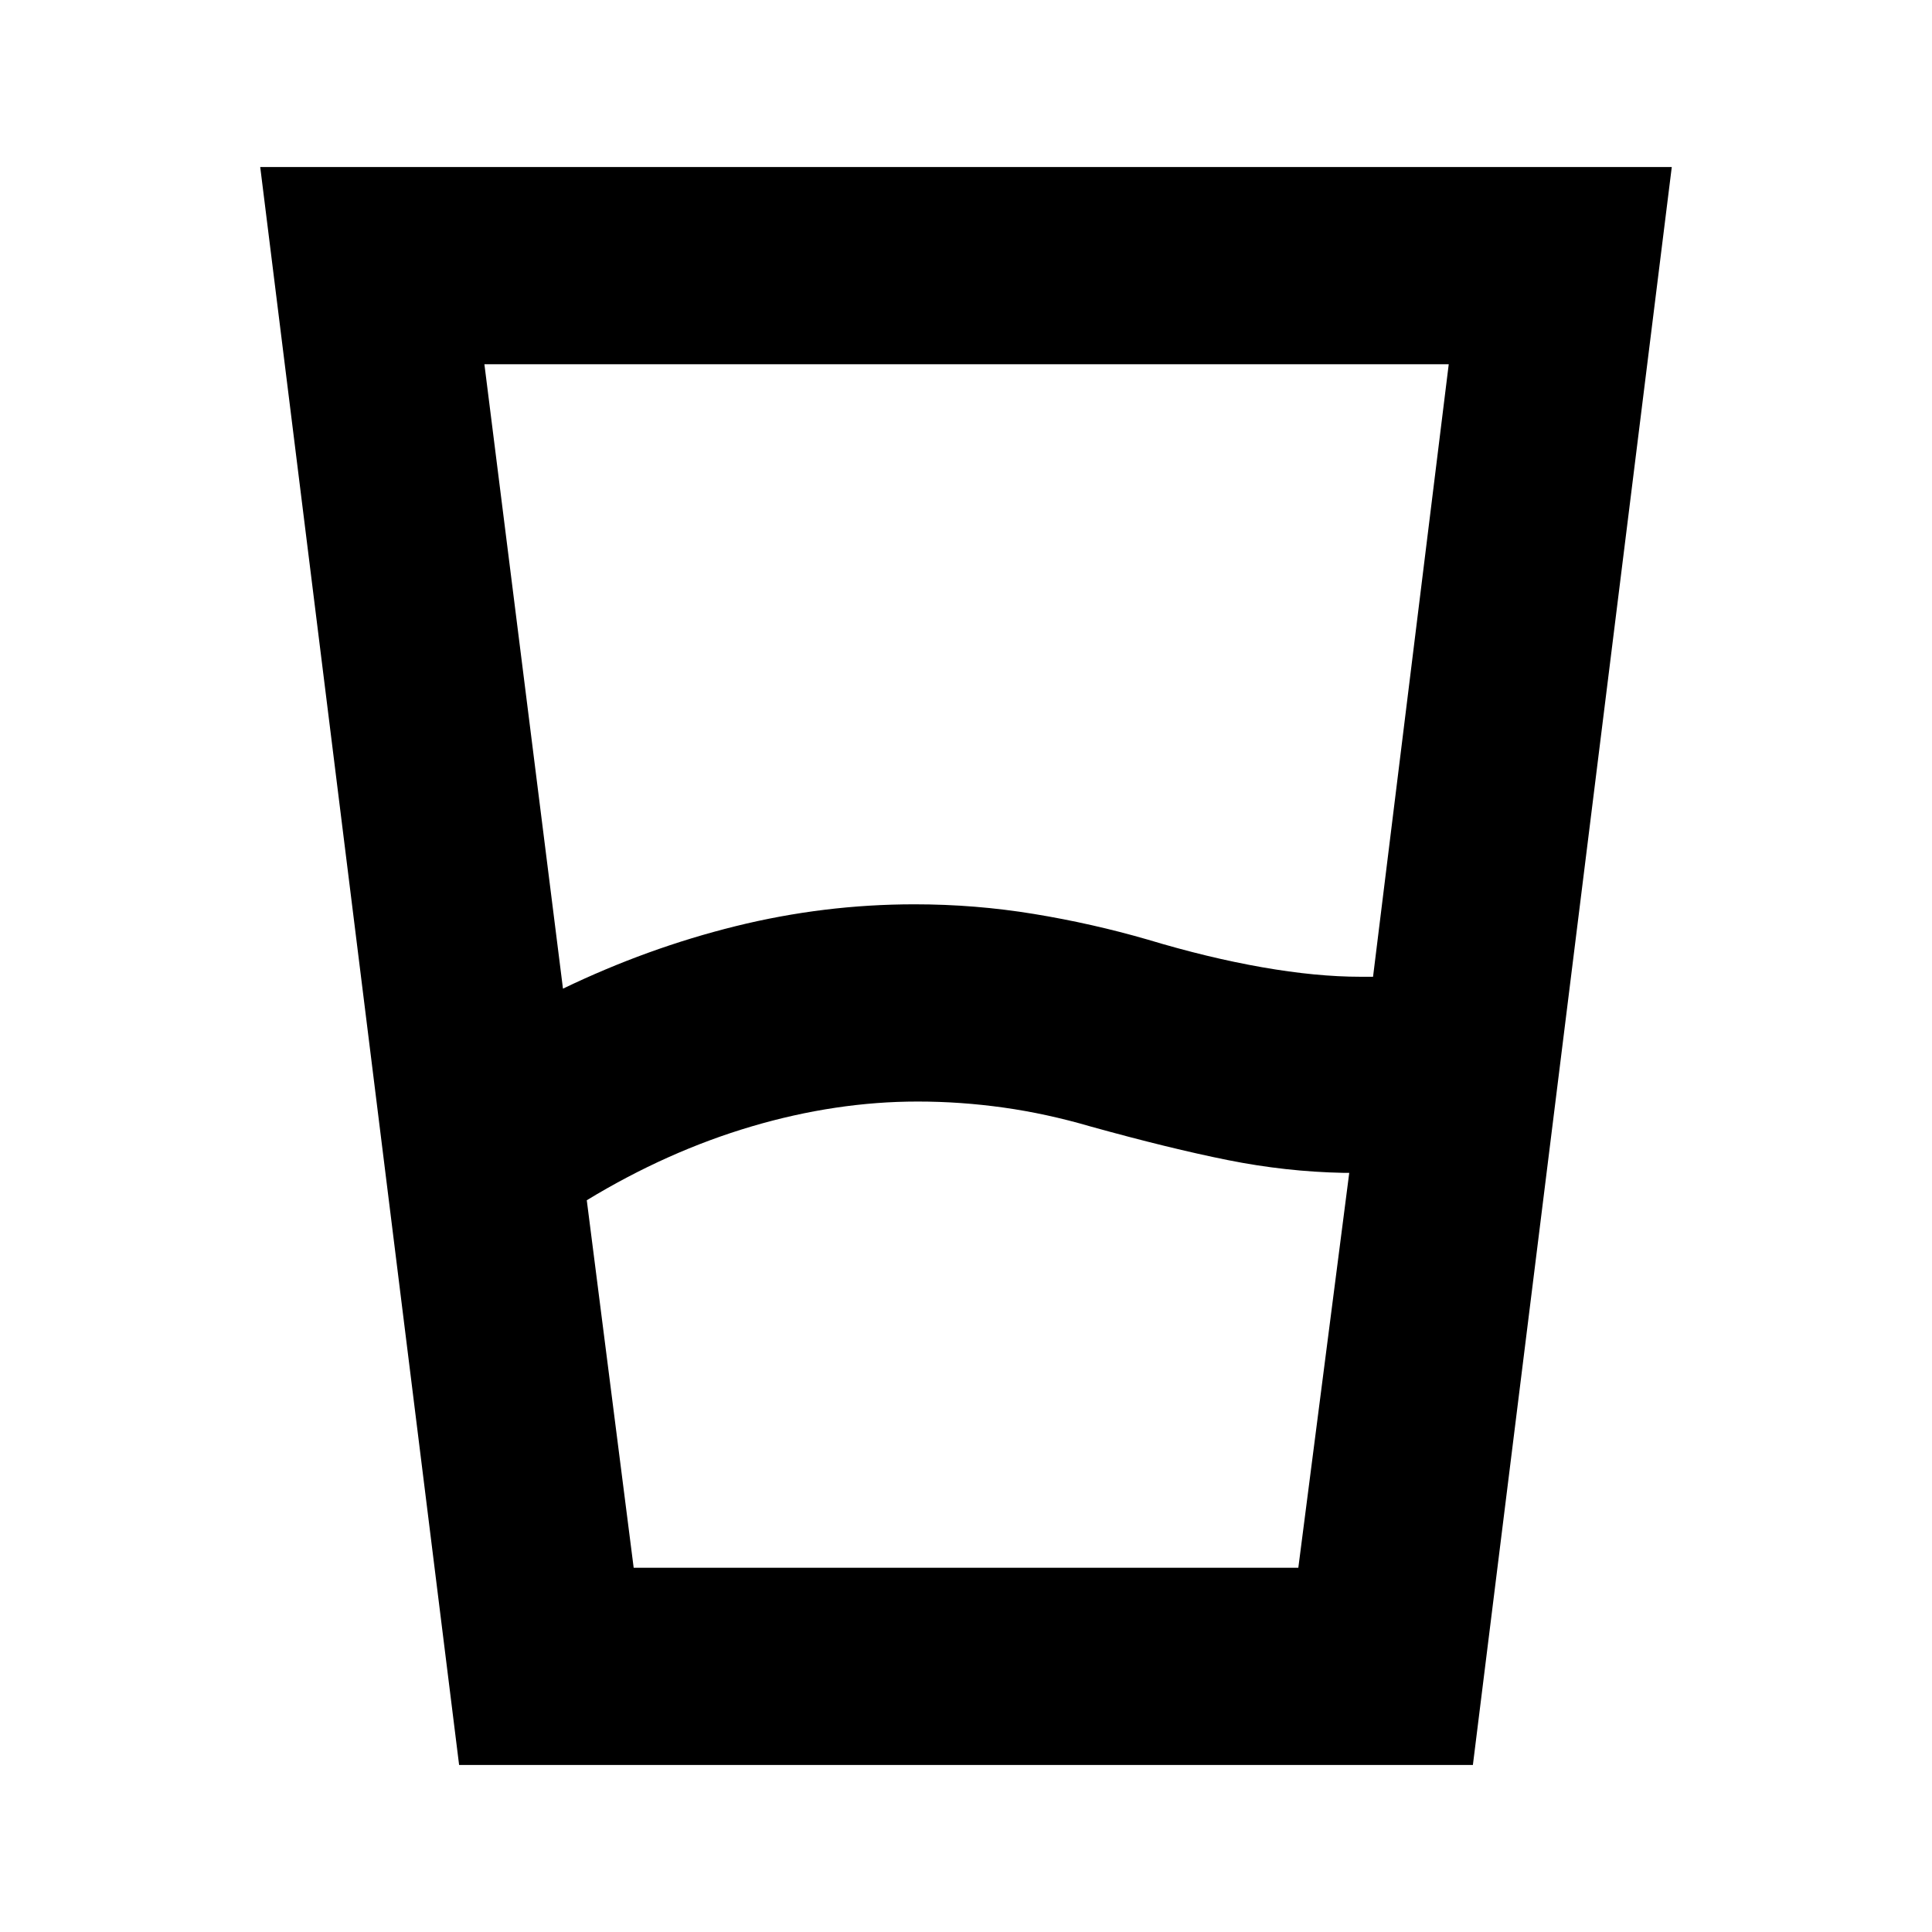 <svg xmlns="http://www.w3.org/2000/svg" height="20" viewBox="0 96 960 960" width="20"><path d="m291.566 692.391 23.304 182.608h330.26l25.304-196.216h-2.913q-28.608-.565-57.456-6.348-28.848-5.783-68.022-16.652-22-6.435-43.369-9.435-21.37-3-42.674-3-40.652 0-82.543 12.37-41.891 12.369-81.891 36.673ZM279.74 587.26q41.869-20.174 85.76-31.044 43.891-10.869 88.935-10.869 30.13 0 59.261 4.783 29.13 4.782 56.695 12.782 29.87 9 56.805 13.718 26.934 4.717 48.804 4.717h6.26l37.609-304.346H240.696L279.74 587.26Zm-51.61 385.741-98.826-794.002h701.392L731.87 973.001H228.13Zm86.74-98.002h330.26-330.26Z"/></svg>